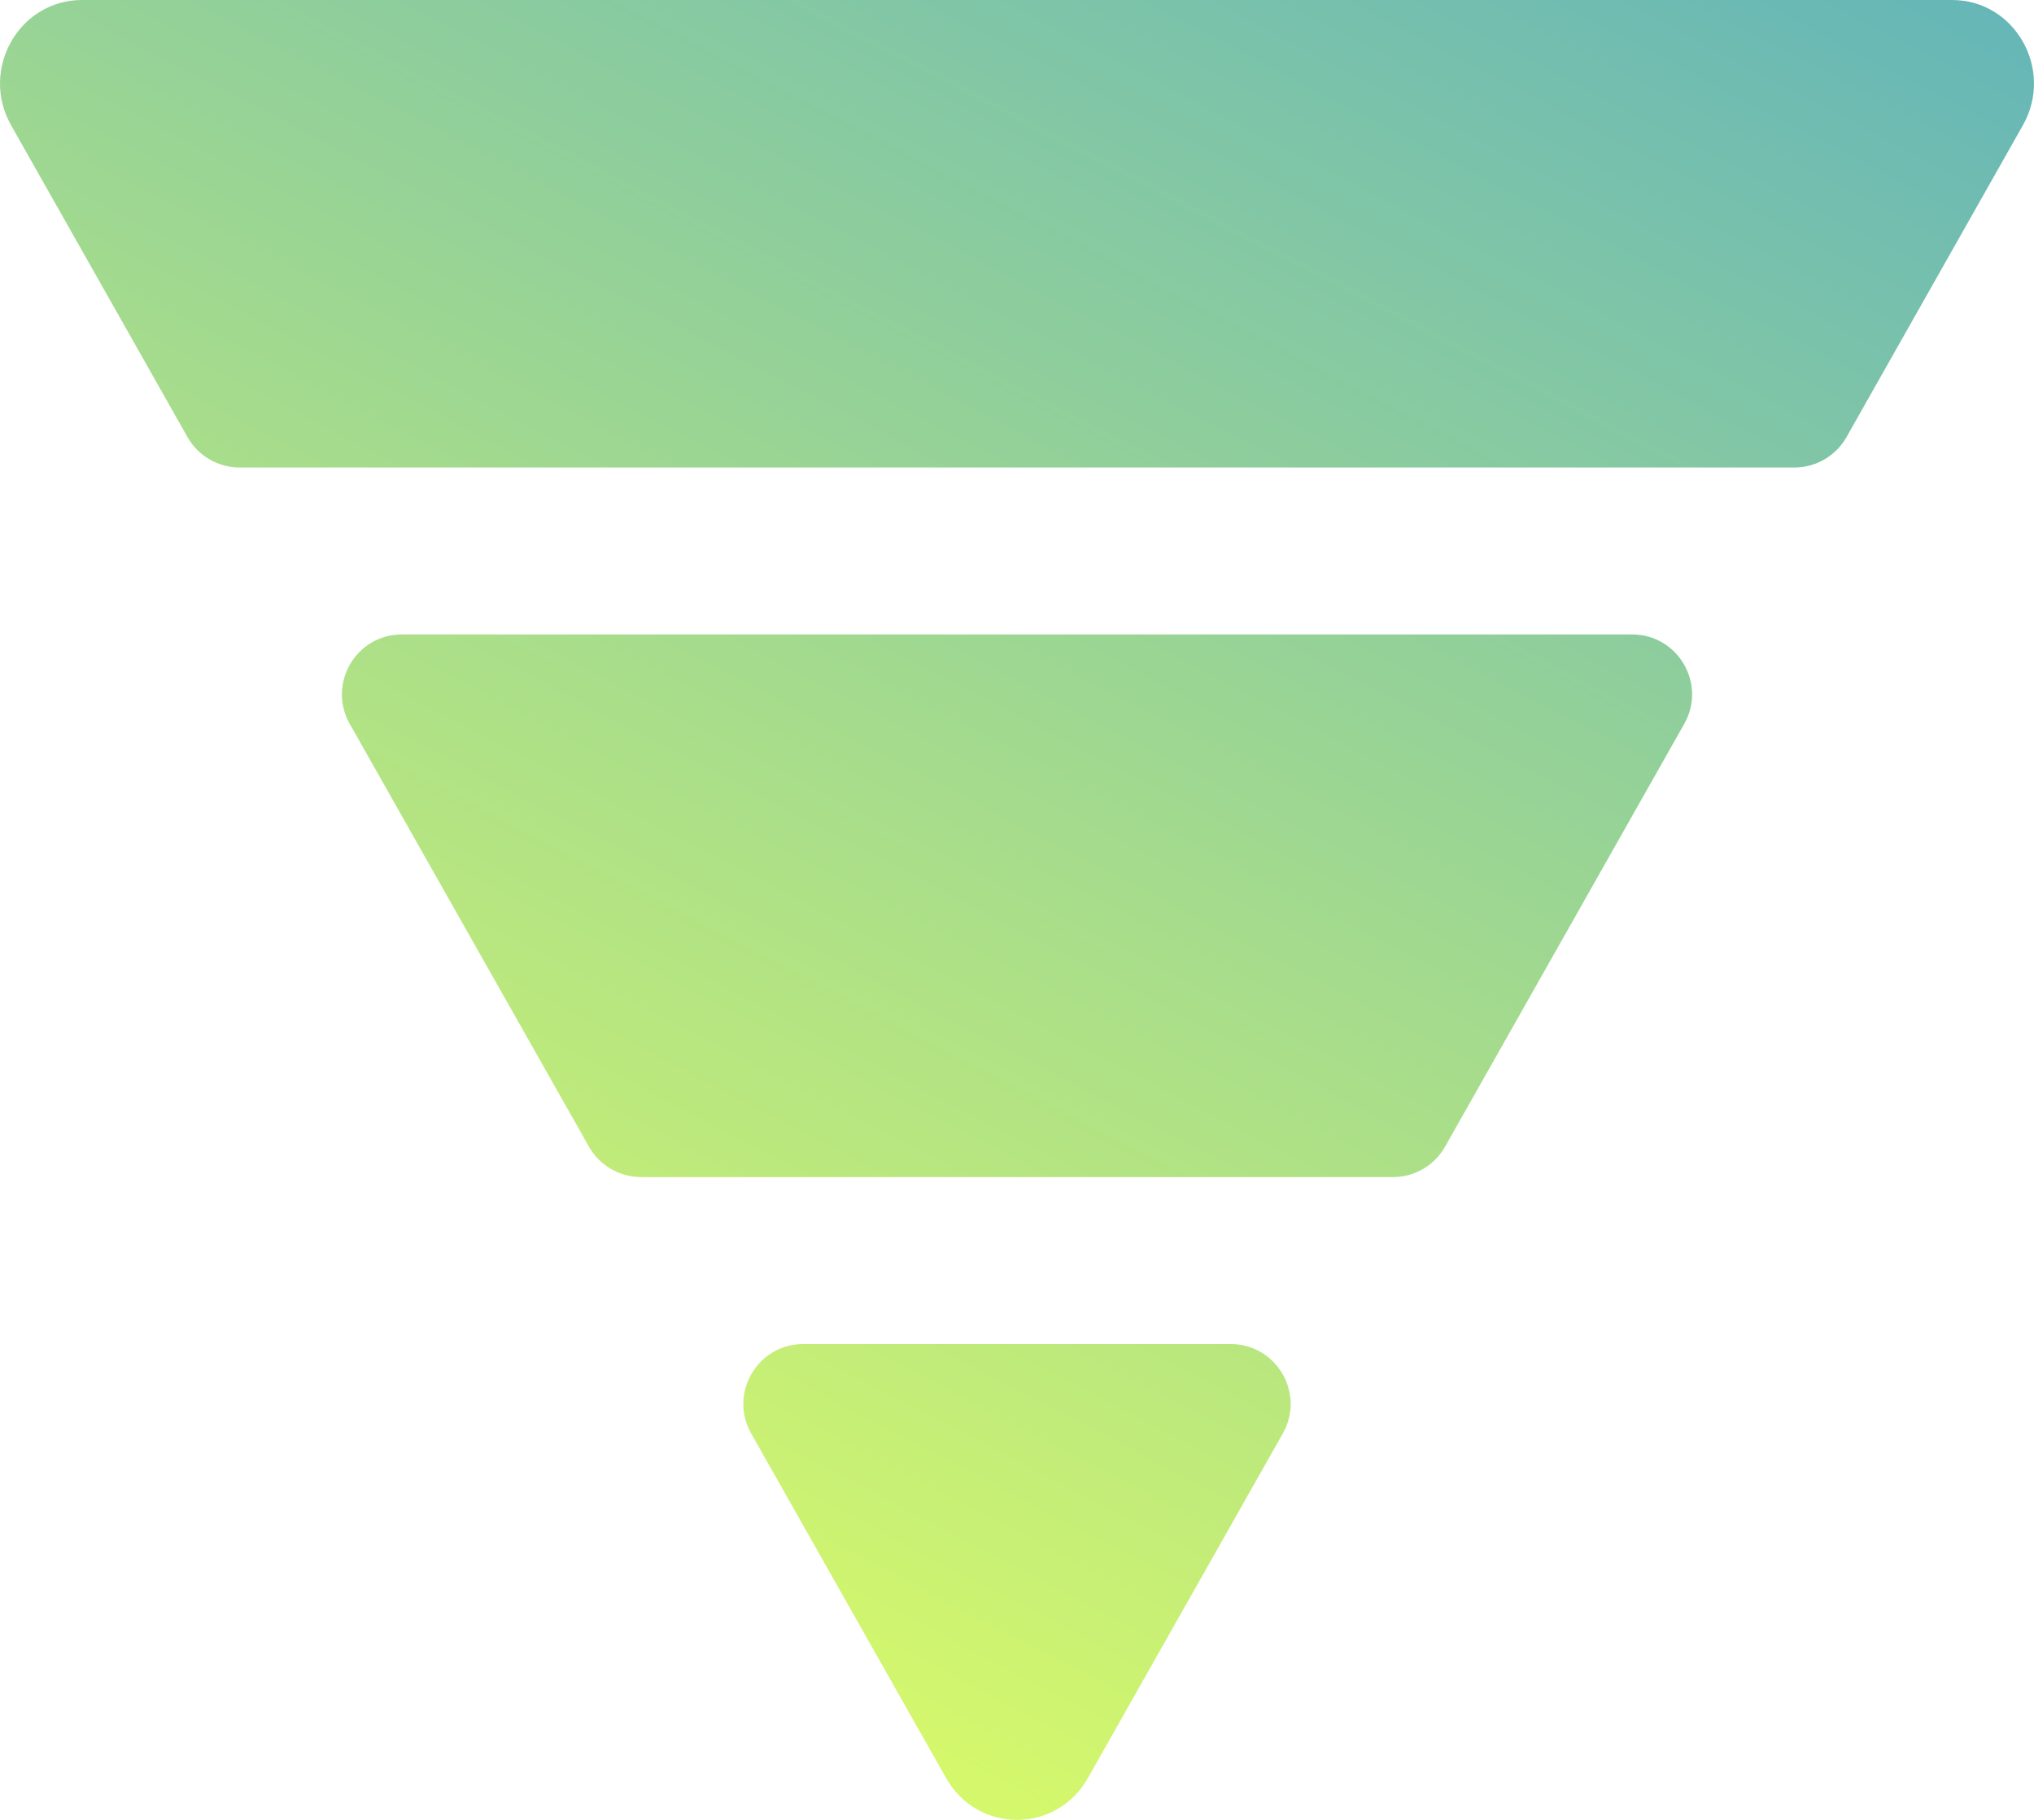 <svg width="76" height="68" viewBox="0 0 76 68" fill="none" xmlns="http://www.w3.org/2000/svg">
<path d="M40.647 66.44C39.47 68.52 36.529 68.52 35.353 66.44L28.067 53.561C27.223 52.069 28.301 50.22 30.015 50.22H45.984C47.699 50.22 48.777 52.069 47.933 53.561L40.647 66.44Z" fill="url(#paint0_linear_1159_1012)"/>
<path d="M53.995 42.845C53.598 43.548 52.853 43.982 52.047 43.982H23.953C23.147 43.982 22.402 43.548 22.005 42.845L13.068 27.047C12.224 25.555 13.302 23.706 15.017 23.706H60.984C62.698 23.706 63.776 25.555 62.932 27.047L53.995 42.845Z" fill="url(#paint1_linear_1159_1012)"/>
<path d="M72.939 0C75.292 4.69004e-05 76.762 2.599 75.586 4.679L68.994 16.332C68.597 17.034 67.852 17.468 67.045 17.468H8.955C8.148 17.468 7.403 17.034 7.006 16.332L0.414 4.679C-0.762 2.599 0.708 0 3.061 0H72.939Z" fill="url(#paint2_linear_1159_1012)"/>
<defs>
<linearGradient id="paint0_linear_1159_1012" x1="38.535" y1="67.46" x2="88.498" y2="-28.492" gradientUnits="userSpaceOnUse">
<stop stop-color="#D4F76C"/>
<stop offset="1" stop-color="#389BD8"/>
</linearGradient>
<linearGradient id="paint1_linear_1159_1012" x1="38.535" y1="67.46" x2="88.498" y2="-28.492" gradientUnits="userSpaceOnUse">
<stop stop-color="#D4F76C"/>
<stop offset="1" stop-color="#389BD8"/>
</linearGradient>
<linearGradient id="paint2_linear_1159_1012" x1="38.535" y1="67.46" x2="88.498" y2="-28.492" gradientUnits="userSpaceOnUse">
<stop stop-color="#D4F76C"/>
<stop offset="1" stop-color="#389BD8"/>
</linearGradient>
</defs>
</svg>
